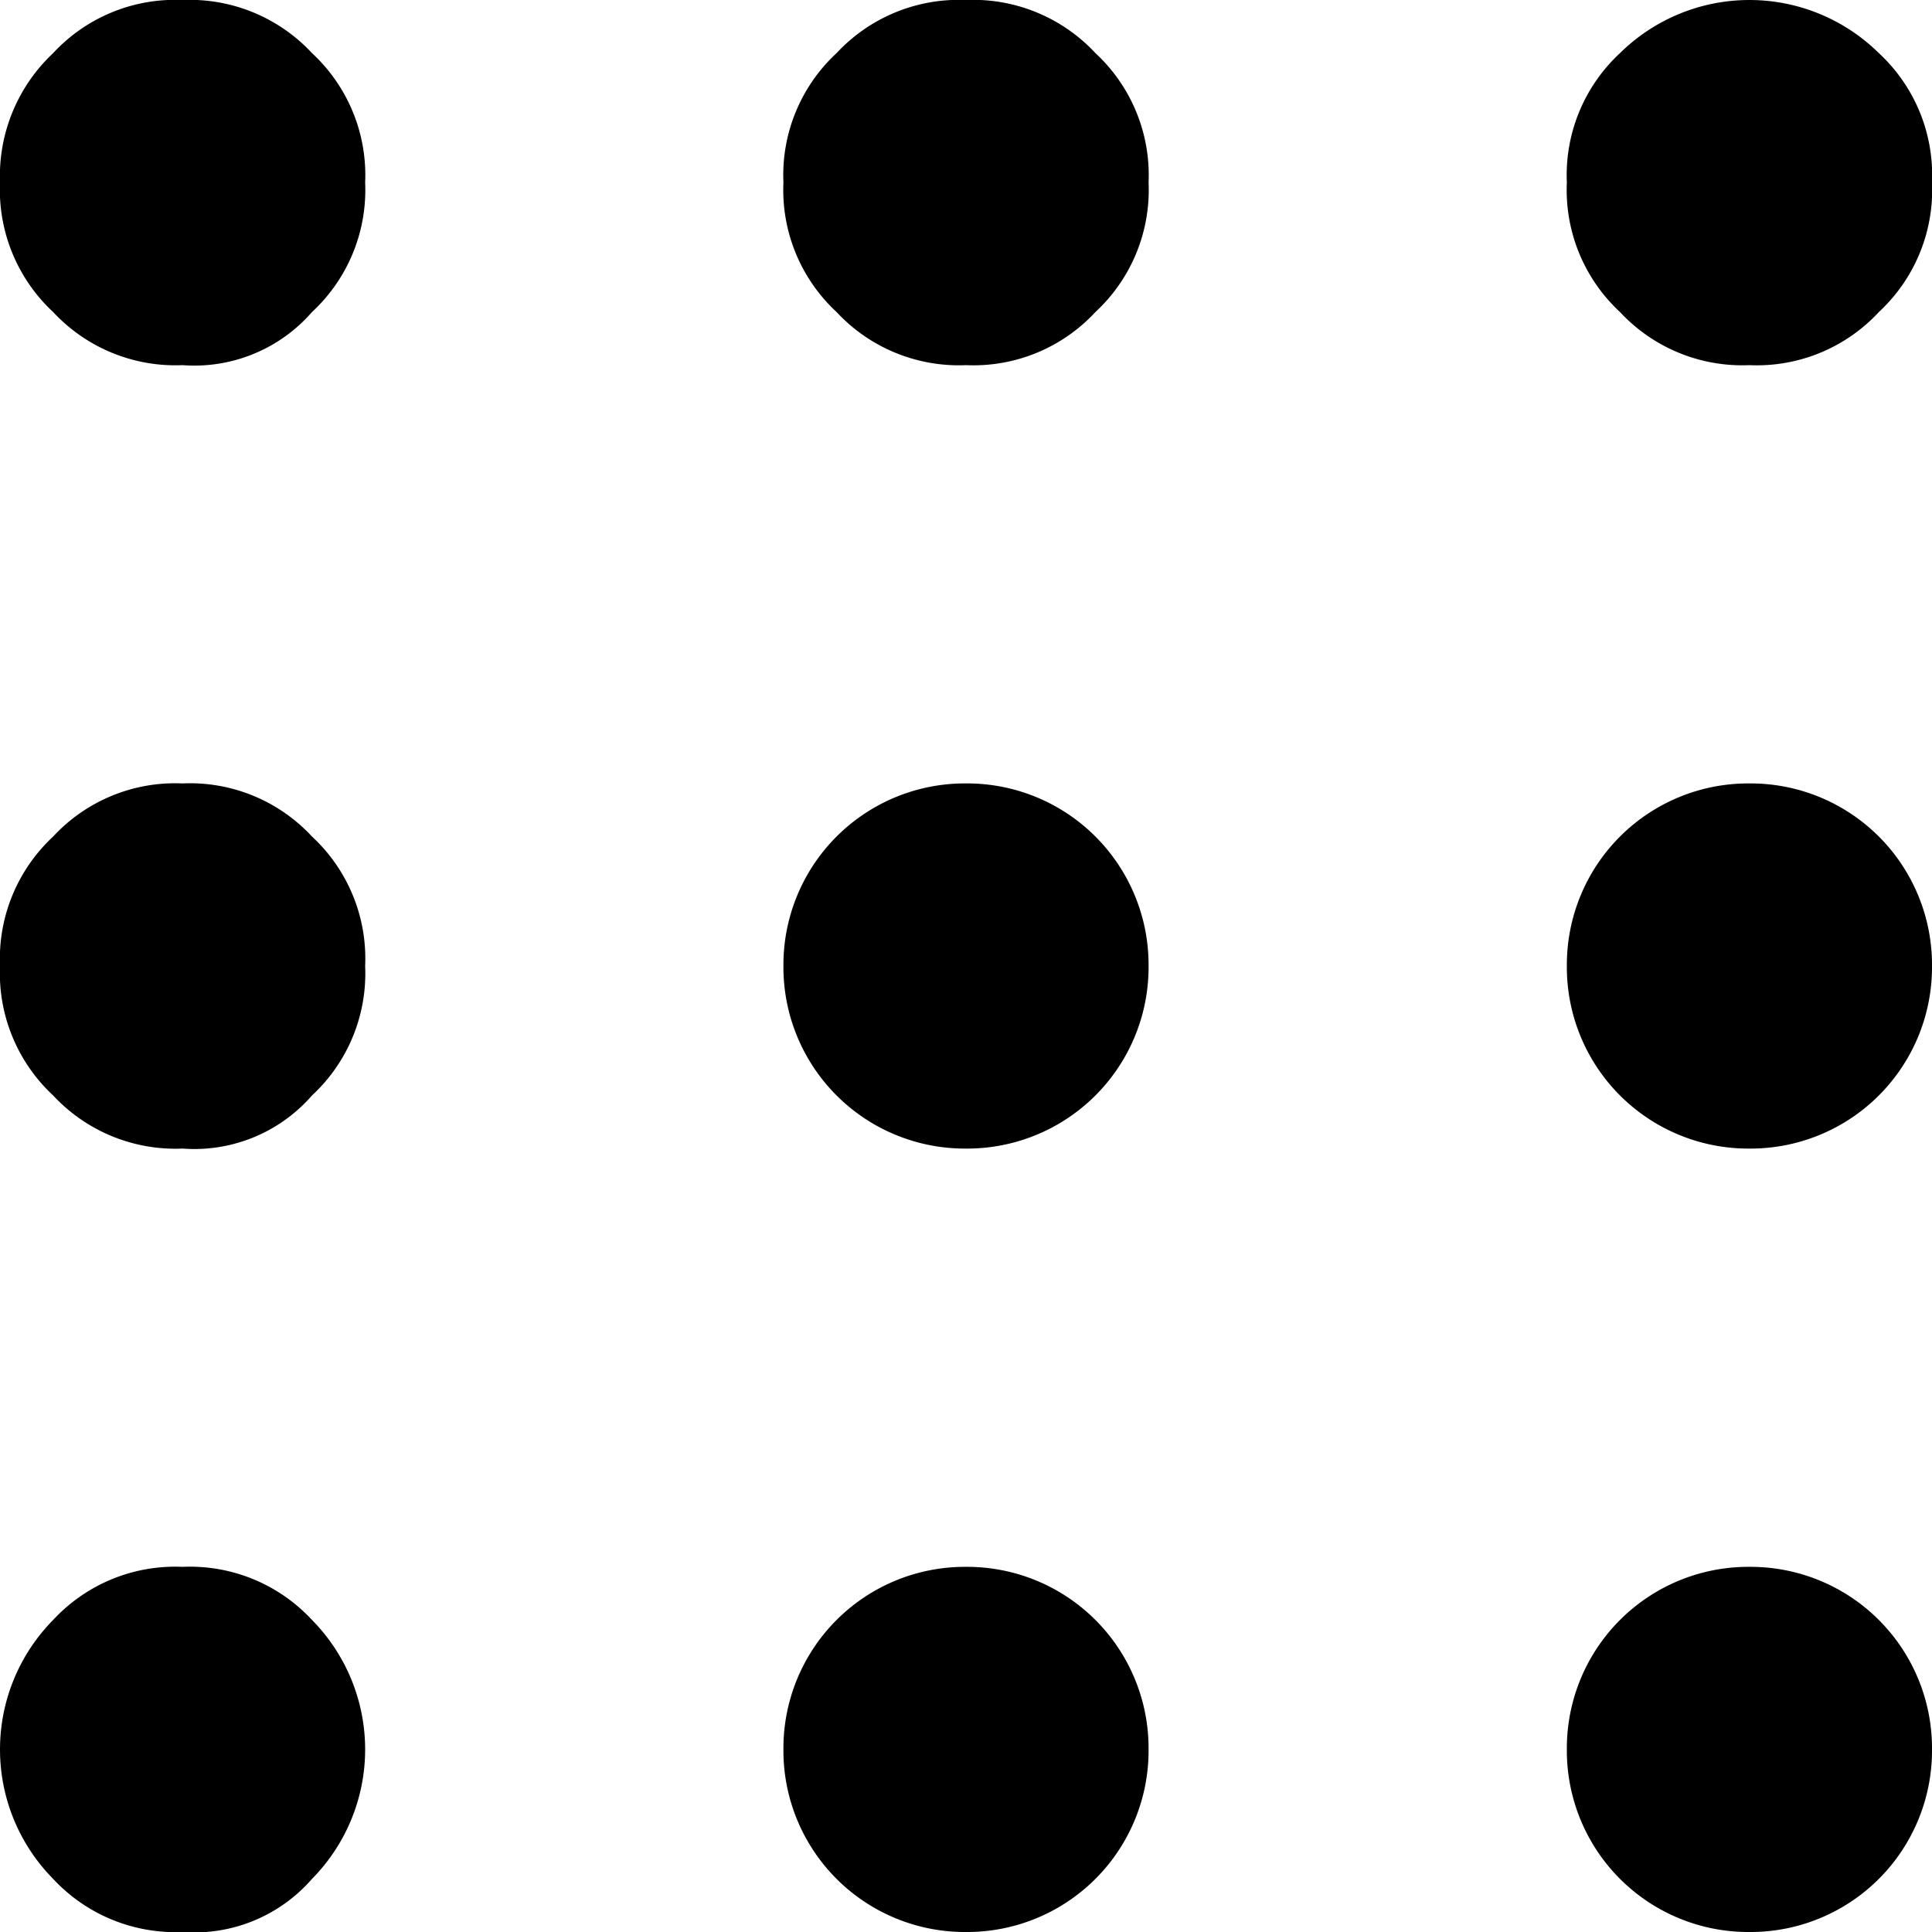 <svg id="th" xmlns="http://www.w3.org/2000/svg" width="40" height="40" viewBox="0 0 40 40">
  <rect id="Rectangle_10056" data-name="Rectangle 10056" width="40" height="40" fill="none"/>
  <path id="Path_19696" data-name="Path 19696" d="M3.78,40A3.456,3.456,0,0,1,1.1,38.9a3.815,3.815,0,0,1,0-5.36,3.442,3.442,0,0,1,2.68-1.1,3.442,3.442,0,0,1,2.68,1.1,3.815,3.815,0,0,1,0,5.36A3.231,3.231,0,0,1,3.78,40ZM20,40a3.756,3.756,0,0,1-3.78-3.78A3.756,3.756,0,0,1,20,32.44a3.756,3.756,0,0,1,3.78,3.78A3.756,3.756,0,0,1,20,40Zm16.22,0a3.756,3.756,0,0,1-3.78-3.78,3.756,3.756,0,0,1,3.78-3.78A3.756,3.756,0,0,1,40,36.22,3.756,3.756,0,0,1,36.22,40ZM3.78,23.78a3.456,3.456,0,0,1-2.68-1.1A3.456,3.456,0,0,1,0,20a3.456,3.456,0,0,1,1.1-2.68,3.442,3.442,0,0,1,2.68-1.1,3.442,3.442,0,0,1,2.68,1.1A3.442,3.442,0,0,1,7.56,20a3.442,3.442,0,0,1-1.1,2.68A3.231,3.231,0,0,1,3.78,23.78Zm16.22,0A3.756,3.756,0,0,1,16.22,20,3.756,3.756,0,0,1,20,16.22,3.756,3.756,0,0,1,23.78,20,3.756,3.756,0,0,1,20,23.78Zm16.22,0A3.756,3.756,0,0,1,32.44,20a3.756,3.756,0,0,1,3.78-3.78A3.756,3.756,0,0,1,40,20a3.756,3.756,0,0,1-3.78,3.78ZM3.78,7.56A3.456,3.456,0,0,1,1.1,6.46,3.456,3.456,0,0,1,0,3.78,3.49,3.49,0,0,1,1.1,1.1,3.442,3.442,0,0,1,3.78,0,3.456,3.456,0,0,1,6.46,1.1a3.442,3.442,0,0,1,1.1,2.68,3.442,3.442,0,0,1-1.1,2.68A3.231,3.231,0,0,1,3.78,7.56ZM20,7.56a3.456,3.456,0,0,1-2.68-1.1,3.442,3.442,0,0,1-1.1-2.68,3.442,3.442,0,0,1,1.1-2.68A3.456,3.456,0,0,1,20,0a3.456,3.456,0,0,1,2.68,1.1,3.442,3.442,0,0,1,1.1,2.68,3.442,3.442,0,0,1-1.1,2.68A3.442,3.442,0,0,1,20,7.56Zm16.22,0a3.456,3.456,0,0,1-2.68-1.1,3.442,3.442,0,0,1-1.1-2.68,3.442,3.442,0,0,1,1.1-2.68,3.815,3.815,0,0,1,5.36,0A3.442,3.442,0,0,1,40,3.78a3.442,3.442,0,0,1-1.1,2.68A3.442,3.442,0,0,1,36.22,7.56Z"/>
</svg>
